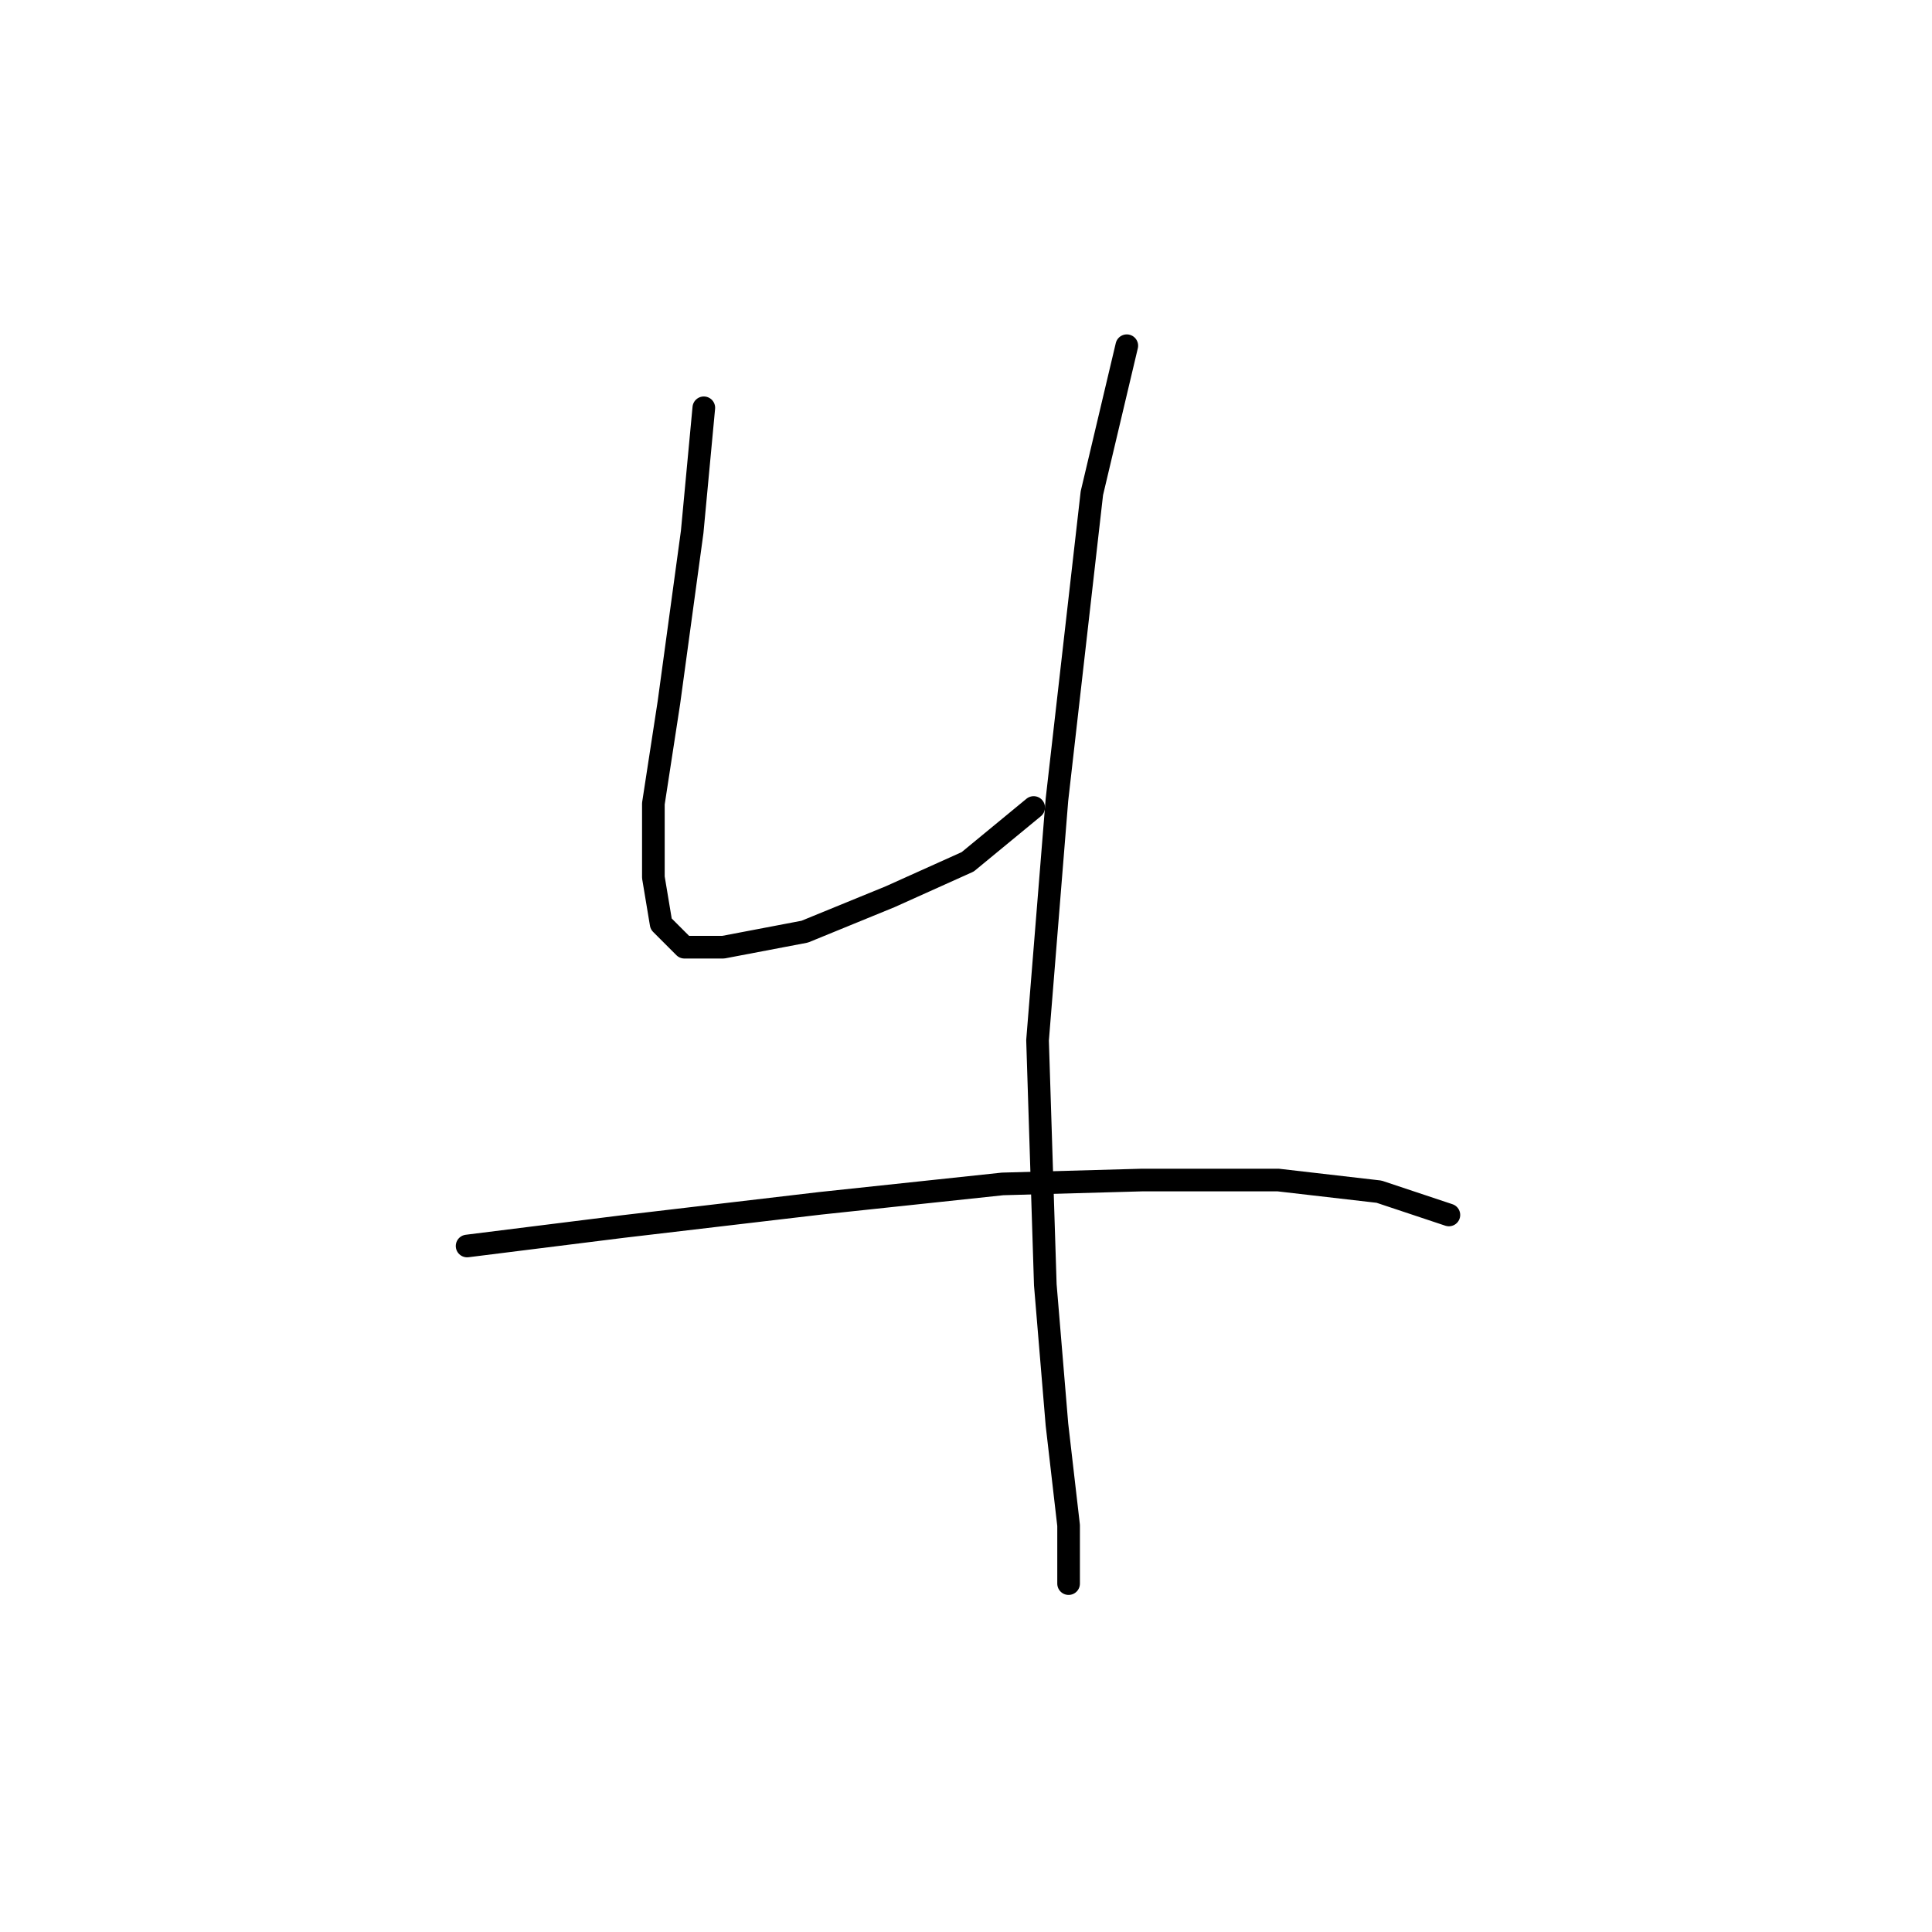<?xml version="1.0" standalone="no"?>
    <svg width="256" height="256" xmlns="http://www.w3.org/2000/svg" version="1.1">
    <polyline stroke="black" stroke-width="3" stroke-linecap="round" fill="transparent" stroke-linejoin="round" points="93.259 54.035 91.717 70.489 88.631 93.114 86.575 106.483 86.575 116.253 87.603 122.423 90.688 125.509 95.83 125.509 106.628 123.452 117.941 118.824 128.225 114.196 136.966 106.997 136.966 106.997 " />
        <polyline stroke="black" stroke-width="3" stroke-linecap="round" fill="transparent" stroke-linejoin="round" points="149.307 45.808 144.679 65.347 140.051 105.969 137.48 137.849 138.509 170.244 140.051 188.755 141.594 202.124 141.594 209.837 141.594 209.837 " />
        <polyline stroke="black" stroke-width="3" stroke-linecap="round" fill="transparent" stroke-linejoin="round" points="61.893 165.102 70.12 164.073 82.461 162.531 108.685 159.446 132.852 156.875 151.363 156.36 169.36 156.36 182.729 157.903 191.985 160.988 191.985 160.988 " />
        </svg>